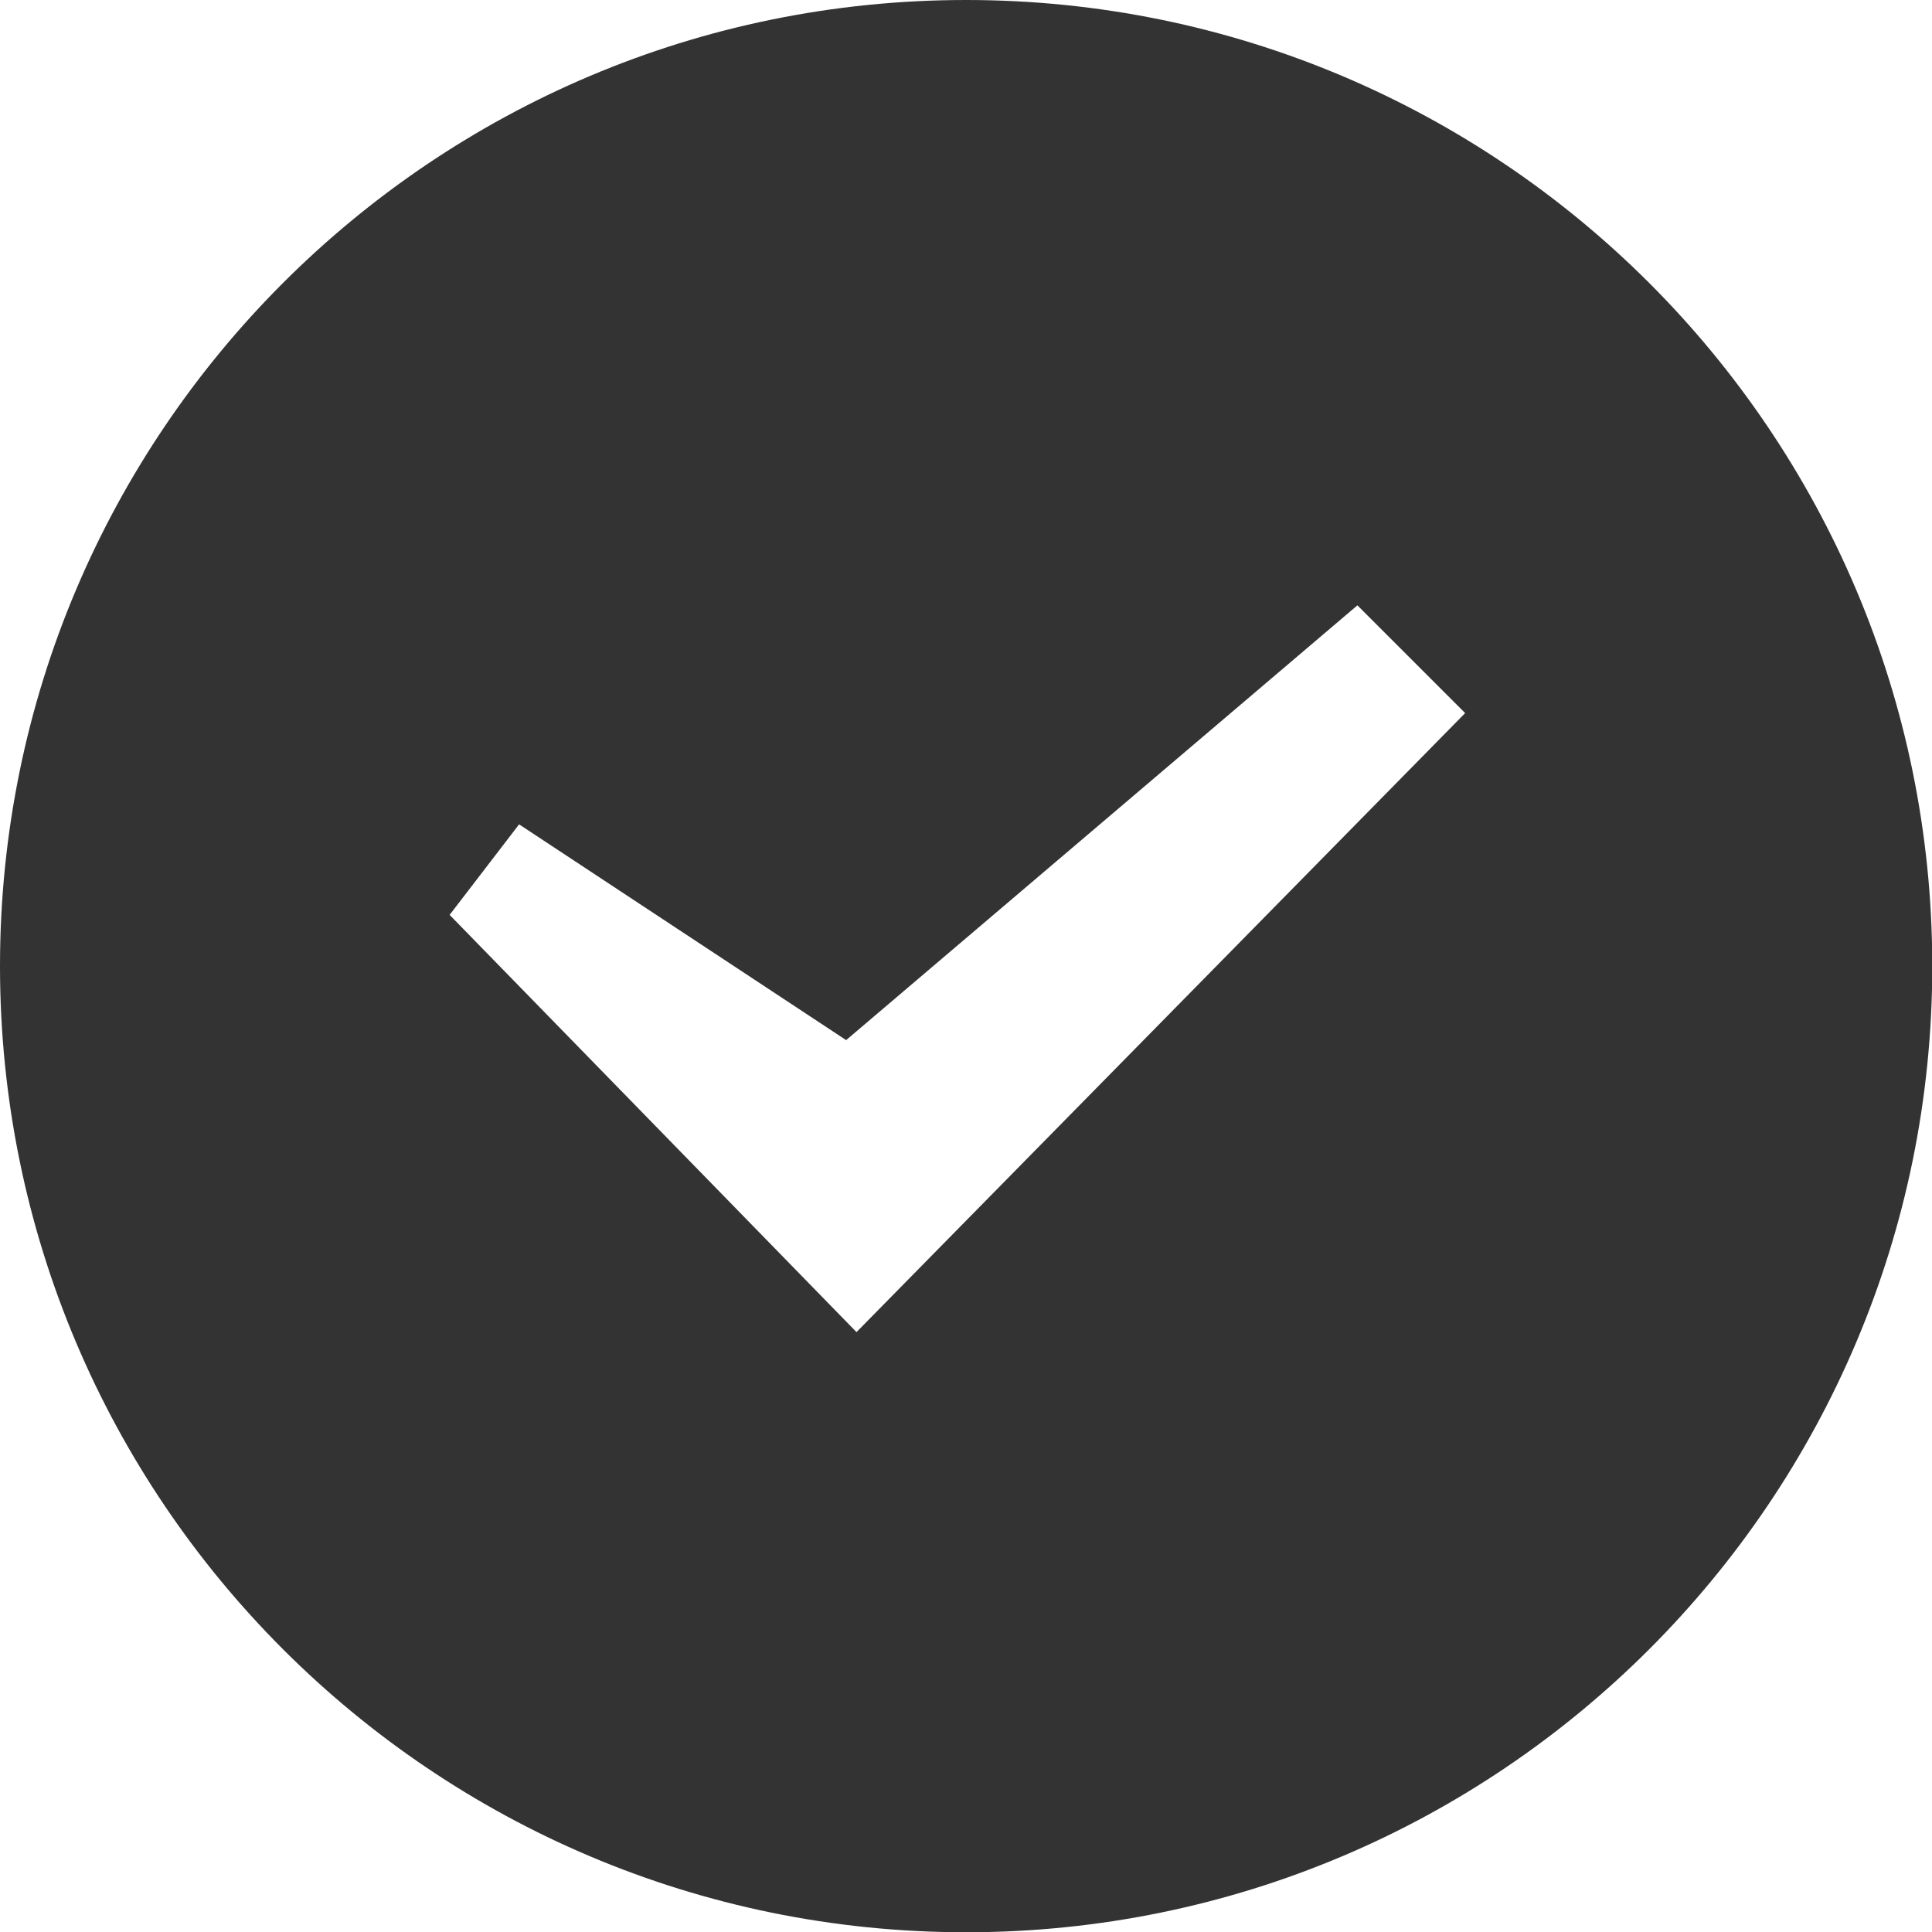 <svg width="22" height="22" viewBox="0 0 22 22" fill="none" xmlns="http://www.w3.org/2000/svg">
<path d="M11.001 0C4.926 0 0 4.926 0 11.001C0 17.076 4.926 22.003 11.001 22.003C17.076 22.003 22.003 17.076 22.003 11.001C22.003 4.926 17.076 0 11.001 0ZM9.756 15.172L5.12 10.418L5.911 9.387L9.635 11.844L15.457 6.893L16.684 8.12L9.75 15.172H9.756Z" fill="#333333"/>
</svg>
